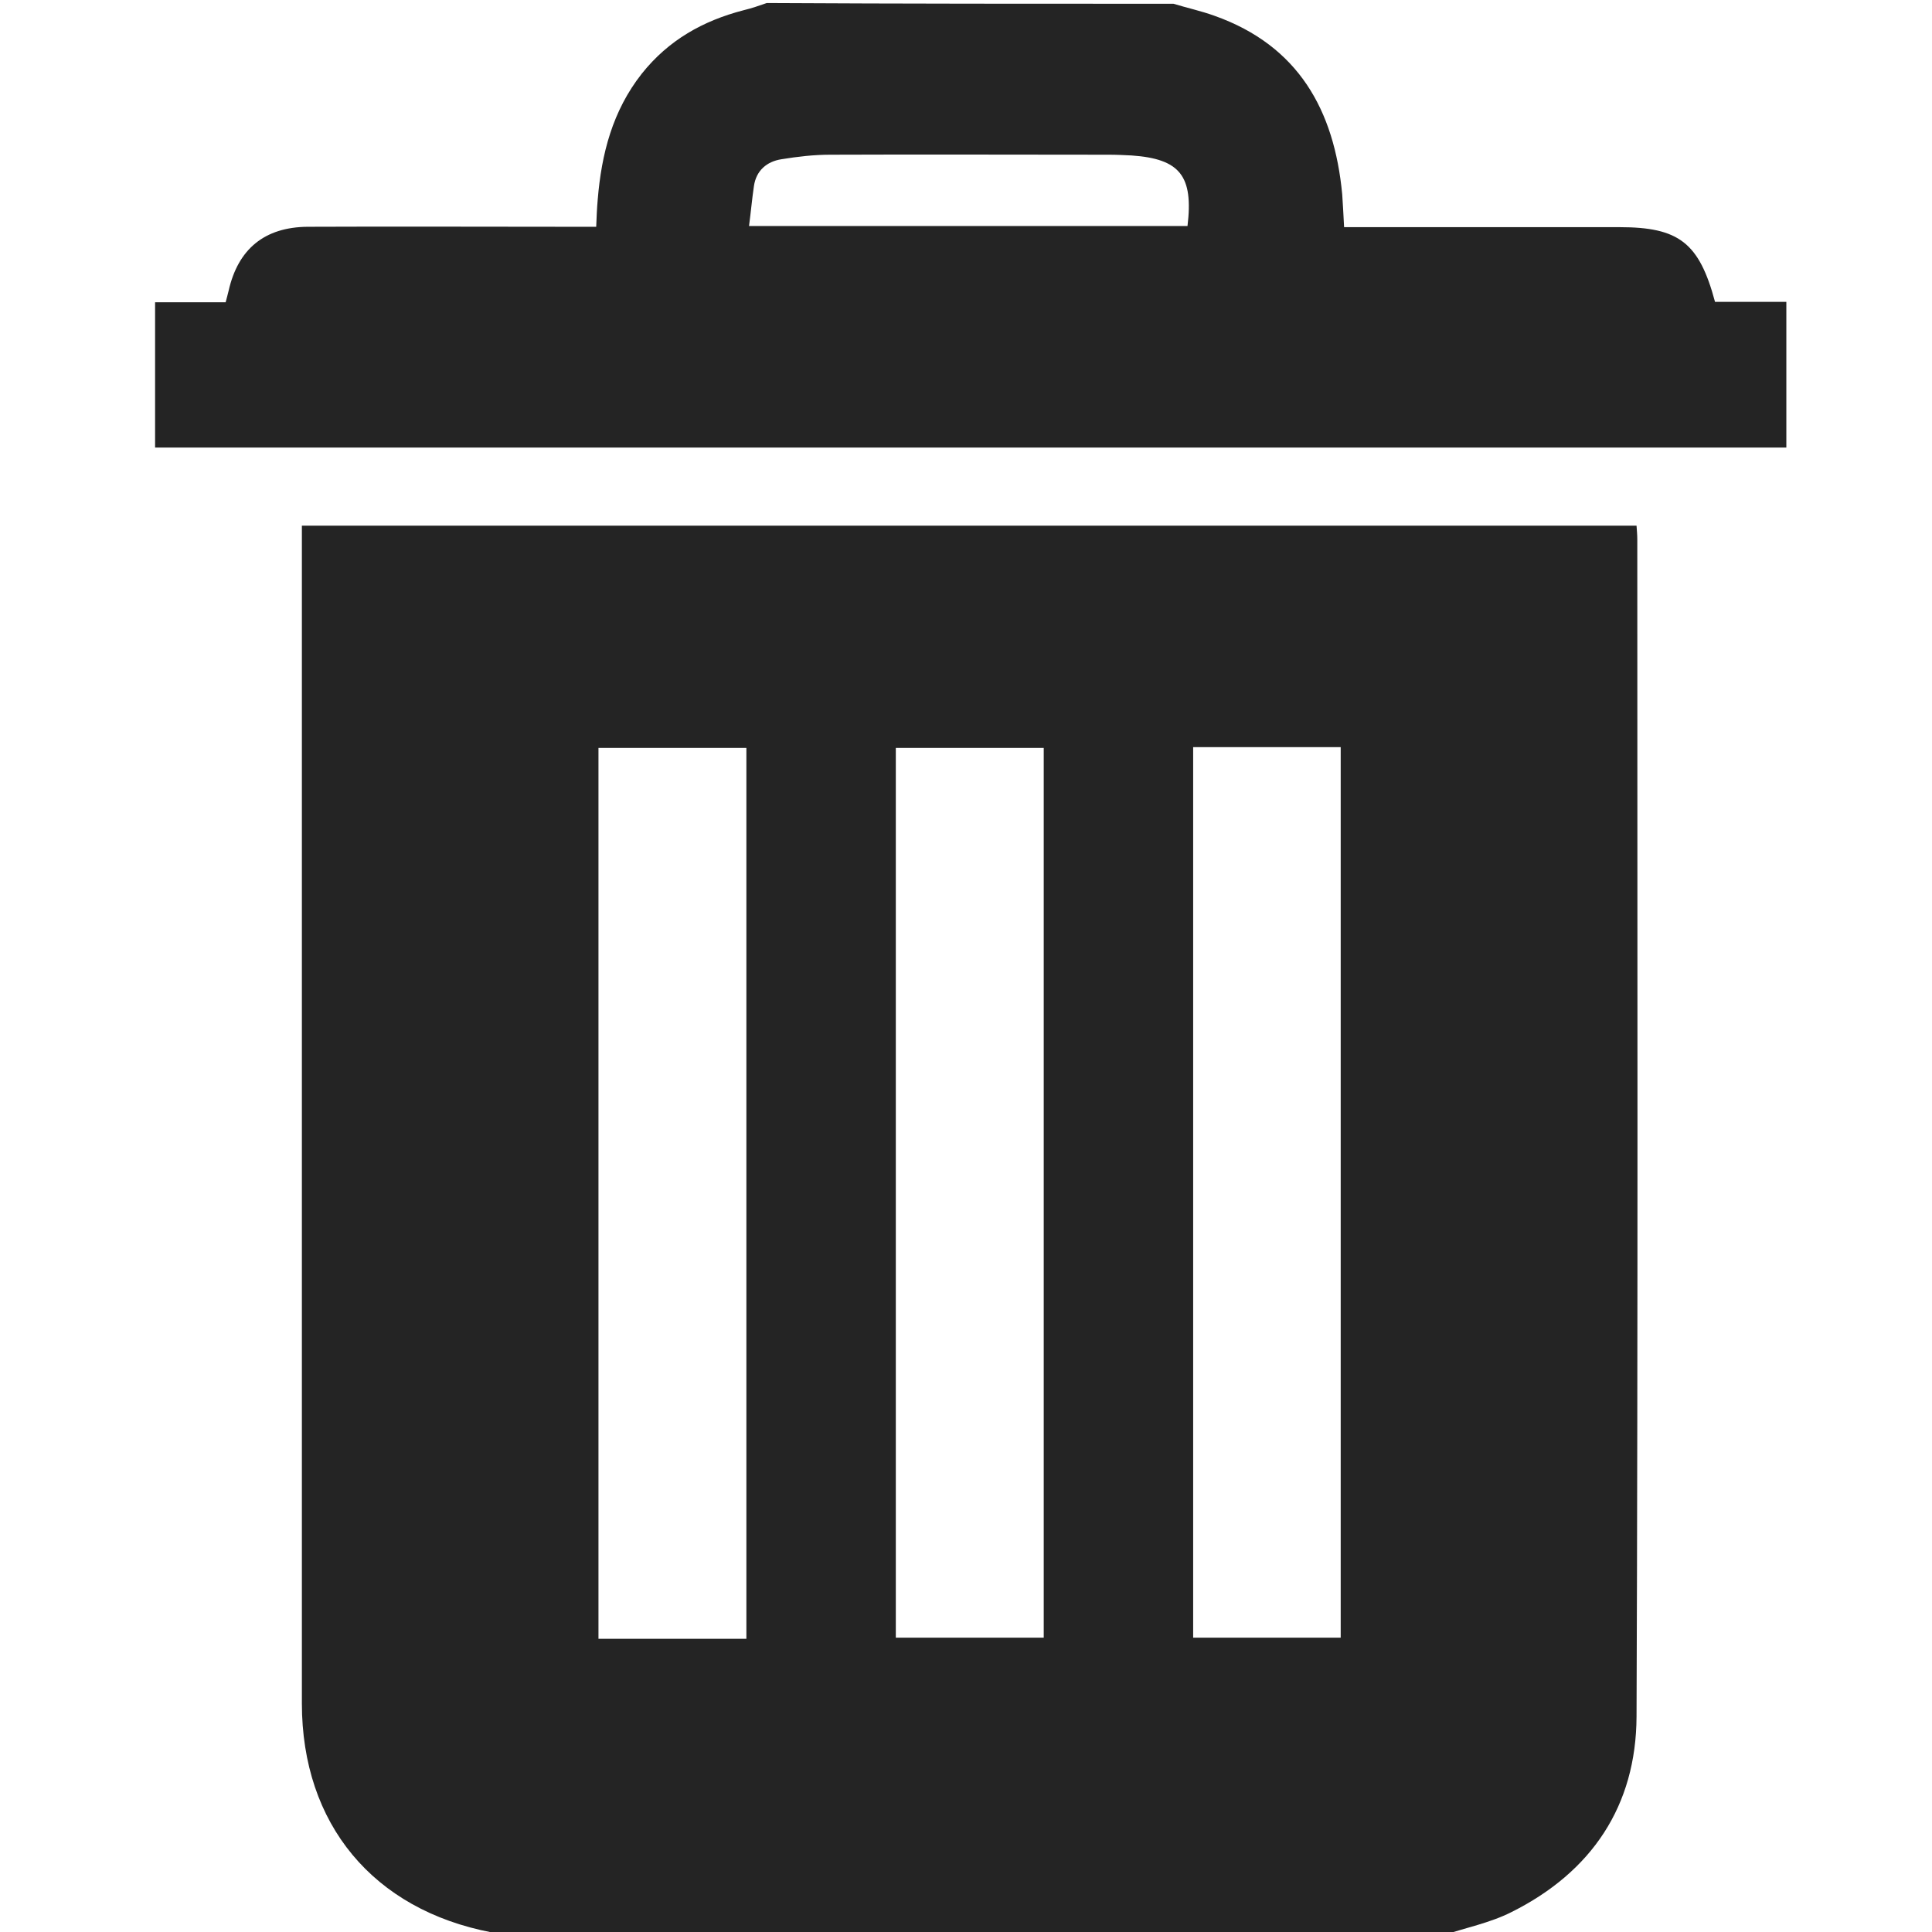 <?xml version="1.0" encoding="utf-8"?>
<!-- Generator: Adobe Illustrator 19.0.0, SVG Export Plug-In . SVG Version: 6.00 Build 0)  -->
<svg version="1.1" id="Capa_1" xmlns="http://www.w3.org/2000/svg" xmlns:xlink="http://www.w3.org/1999/xlink" x="0px" y="0px"
	 viewBox="-169 170.4 512 512" style="enable-background:new -169 170.4 512 512;" xml:space="preserve">
<style type="text/css">
	.st0{fill:#242424;}
</style>
<g>
	<path class="st0" d="M213,683.4c-83.3,0-166.7,0-250,0c-0.6-0.3-1.1-0.8-1.7-0.9c-31.4-6-50.3-28.7-50.3-60.7
		c0-102.1,0-204.3,0-306.4c0-1.9,0-3.8,0-5.7c118.4,0,235.9,0,353.7,0c0.1,1.4,0.2,2.5,0.2,3.7c0,104,0.2,207.9-0.2,311.9
		c-0.1,23.7-11.9,41.2-33.1,51.8C225.9,680,219.3,681.3,213,683.4z M28.8,604.7c0-79.1,0-157.6,0-236.1c-13.2,0-26.1,0-39.2,0
		c0,78.7,0,157.1,0,236.1c1.9,0,3.5,0,5.1,0C6,604.7,17.3,604.7,28.8,604.7z M107.6,604.4c0-78.8,0-157.2,0-235.8
		c-13.3,0-26.2,0-39.2,0c0,78.7,0,157.1,0,235.8C81.5,604.4,94.4,604.4,107.6,604.4z M147.2,368.4c0,78.9,0,157.3,0,236
		c13.1,0,26,0,39.1,0c0-78.8,0-157.3,0-236C173.1,368.4,160.4,368.4,147.2,368.4z"/>
	<path class="st0" d="M142,171.4c3.6,1.1,7.3,1.9,10.9,3.2c22.2,7.9,31.7,25,33.8,47.3c0.2,2.6,0.3,5.3,0.5,8.7c2.1,0,4,0,6,0
		c22.3,0,44.7,0,67,0c15.7,0,21.1,4.1,25.3,19.8c6.1,0,12.3,0,18.9,0c0,13.1,0,25.7,0,38.6c-144.1,0-288,0-432.3,0
		c0-12.7,0-25.4,0-38.5c6.3,0,12.4,0,18.7,0c0.3-1.2,0.6-2.2,0.8-3.1c2.5-11,9.5-16.8,20.9-16.9c23.3-0.1,46.6,0,70,0
		c2,0,3.9,0,6.5,0c0.1-2.7,0.2-4.9,0.4-7.2c1-12.1,3.9-23.5,11.7-33.4c7.1-8.9,16.2-14,27-16.8c2.1-0.5,4.1-1.2,6.1-1.9
		C70,171.4,106,171.4,142,171.4z M29.5,230.3c39.2,0,77.7,0,116.2,0c1.6-13.3-2-17.8-14.8-18.7c-2-0.1-4-0.2-6-0.2
		c-24.6,0-49.3-0.1-73.9,0c-4.3,0-8.6,0.5-12.9,1.2c-3.9,0.6-6.7,3-7.3,7.1C30.3,223.1,30,226.5,29.5,230.3z"/>
</g>
</svg>
